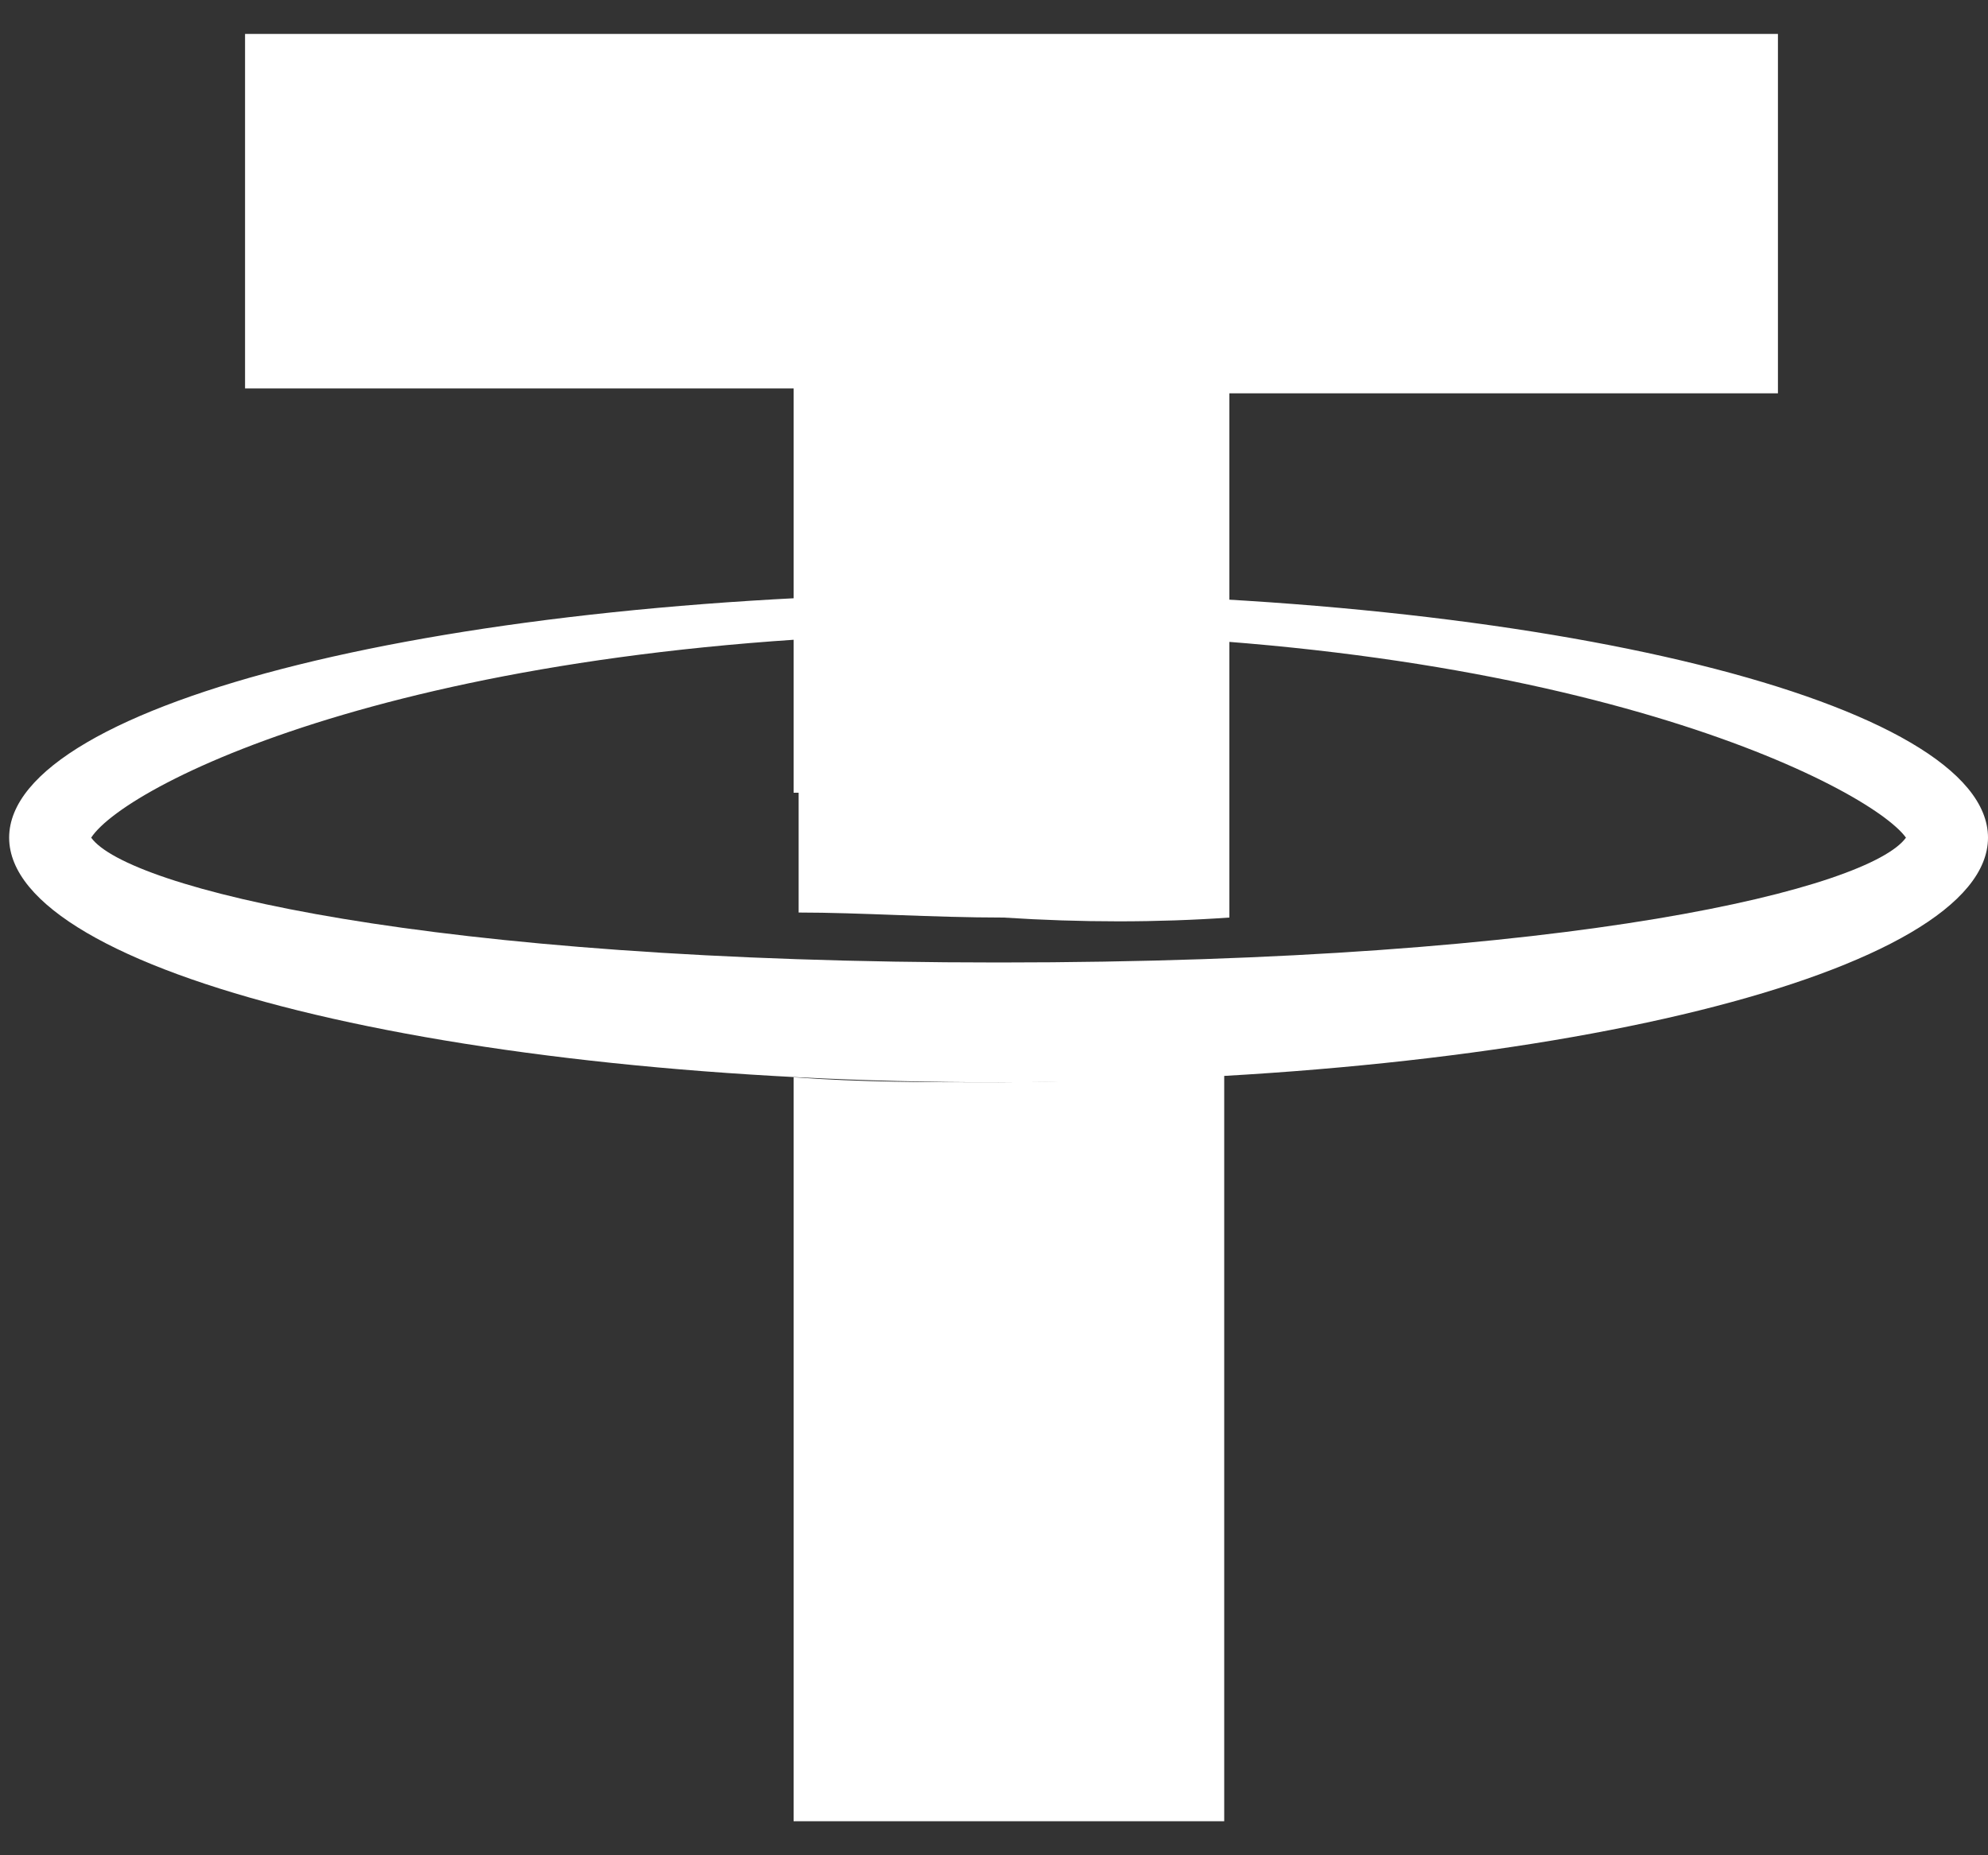 <svg width="15" height="14" viewBox="0 0 15 14" fill="none" xmlns="http://www.w3.org/2000/svg">
<rect x="0" y="0" width="15" height="14" fill="#333333" stroke="none"/>
<path d="M5.988 5.982V2.931H1.849V0.256H13.415V2.968H9.276V5.982H5.988Z" fill="white"/>
<path fill-rule="evenodd" clip-rule="evenodd" d="M0.069 6.321C0.069 5.304 3.396 4.475 7.535 4.475C11.674 4.475 15 5.304 15 6.321C15 7.338 11.674 8.167 7.535 8.167C3.396 8.167 0.069 7.338 0.069 6.321ZM14.381 6.321C14.11 5.944 11.867 4.777 7.535 4.777C3.202 4.777 0.959 5.907 0.688 6.321C0.959 6.698 3.202 7.263 7.535 7.263C11.906 7.263 14.11 6.698 14.381 6.321Z" fill="white"/>
<path d="M9.276 6.924V4.814C8.734 4.777 8.154 4.739 7.574 4.739C7.032 4.739 6.529 4.739 6.026 4.777V6.886C6.491 6.886 7.032 6.924 7.574 6.924C8.154 6.962 8.734 6.962 9.276 6.924Z" fill="white"/>
<path d="M7.535 8.167C6.993 8.167 6.491 8.167 5.988 8.129V13.743H9.237V8.092C8.695 8.129 8.115 8.167 7.535 8.167Z" fill="white"/>
</svg>
